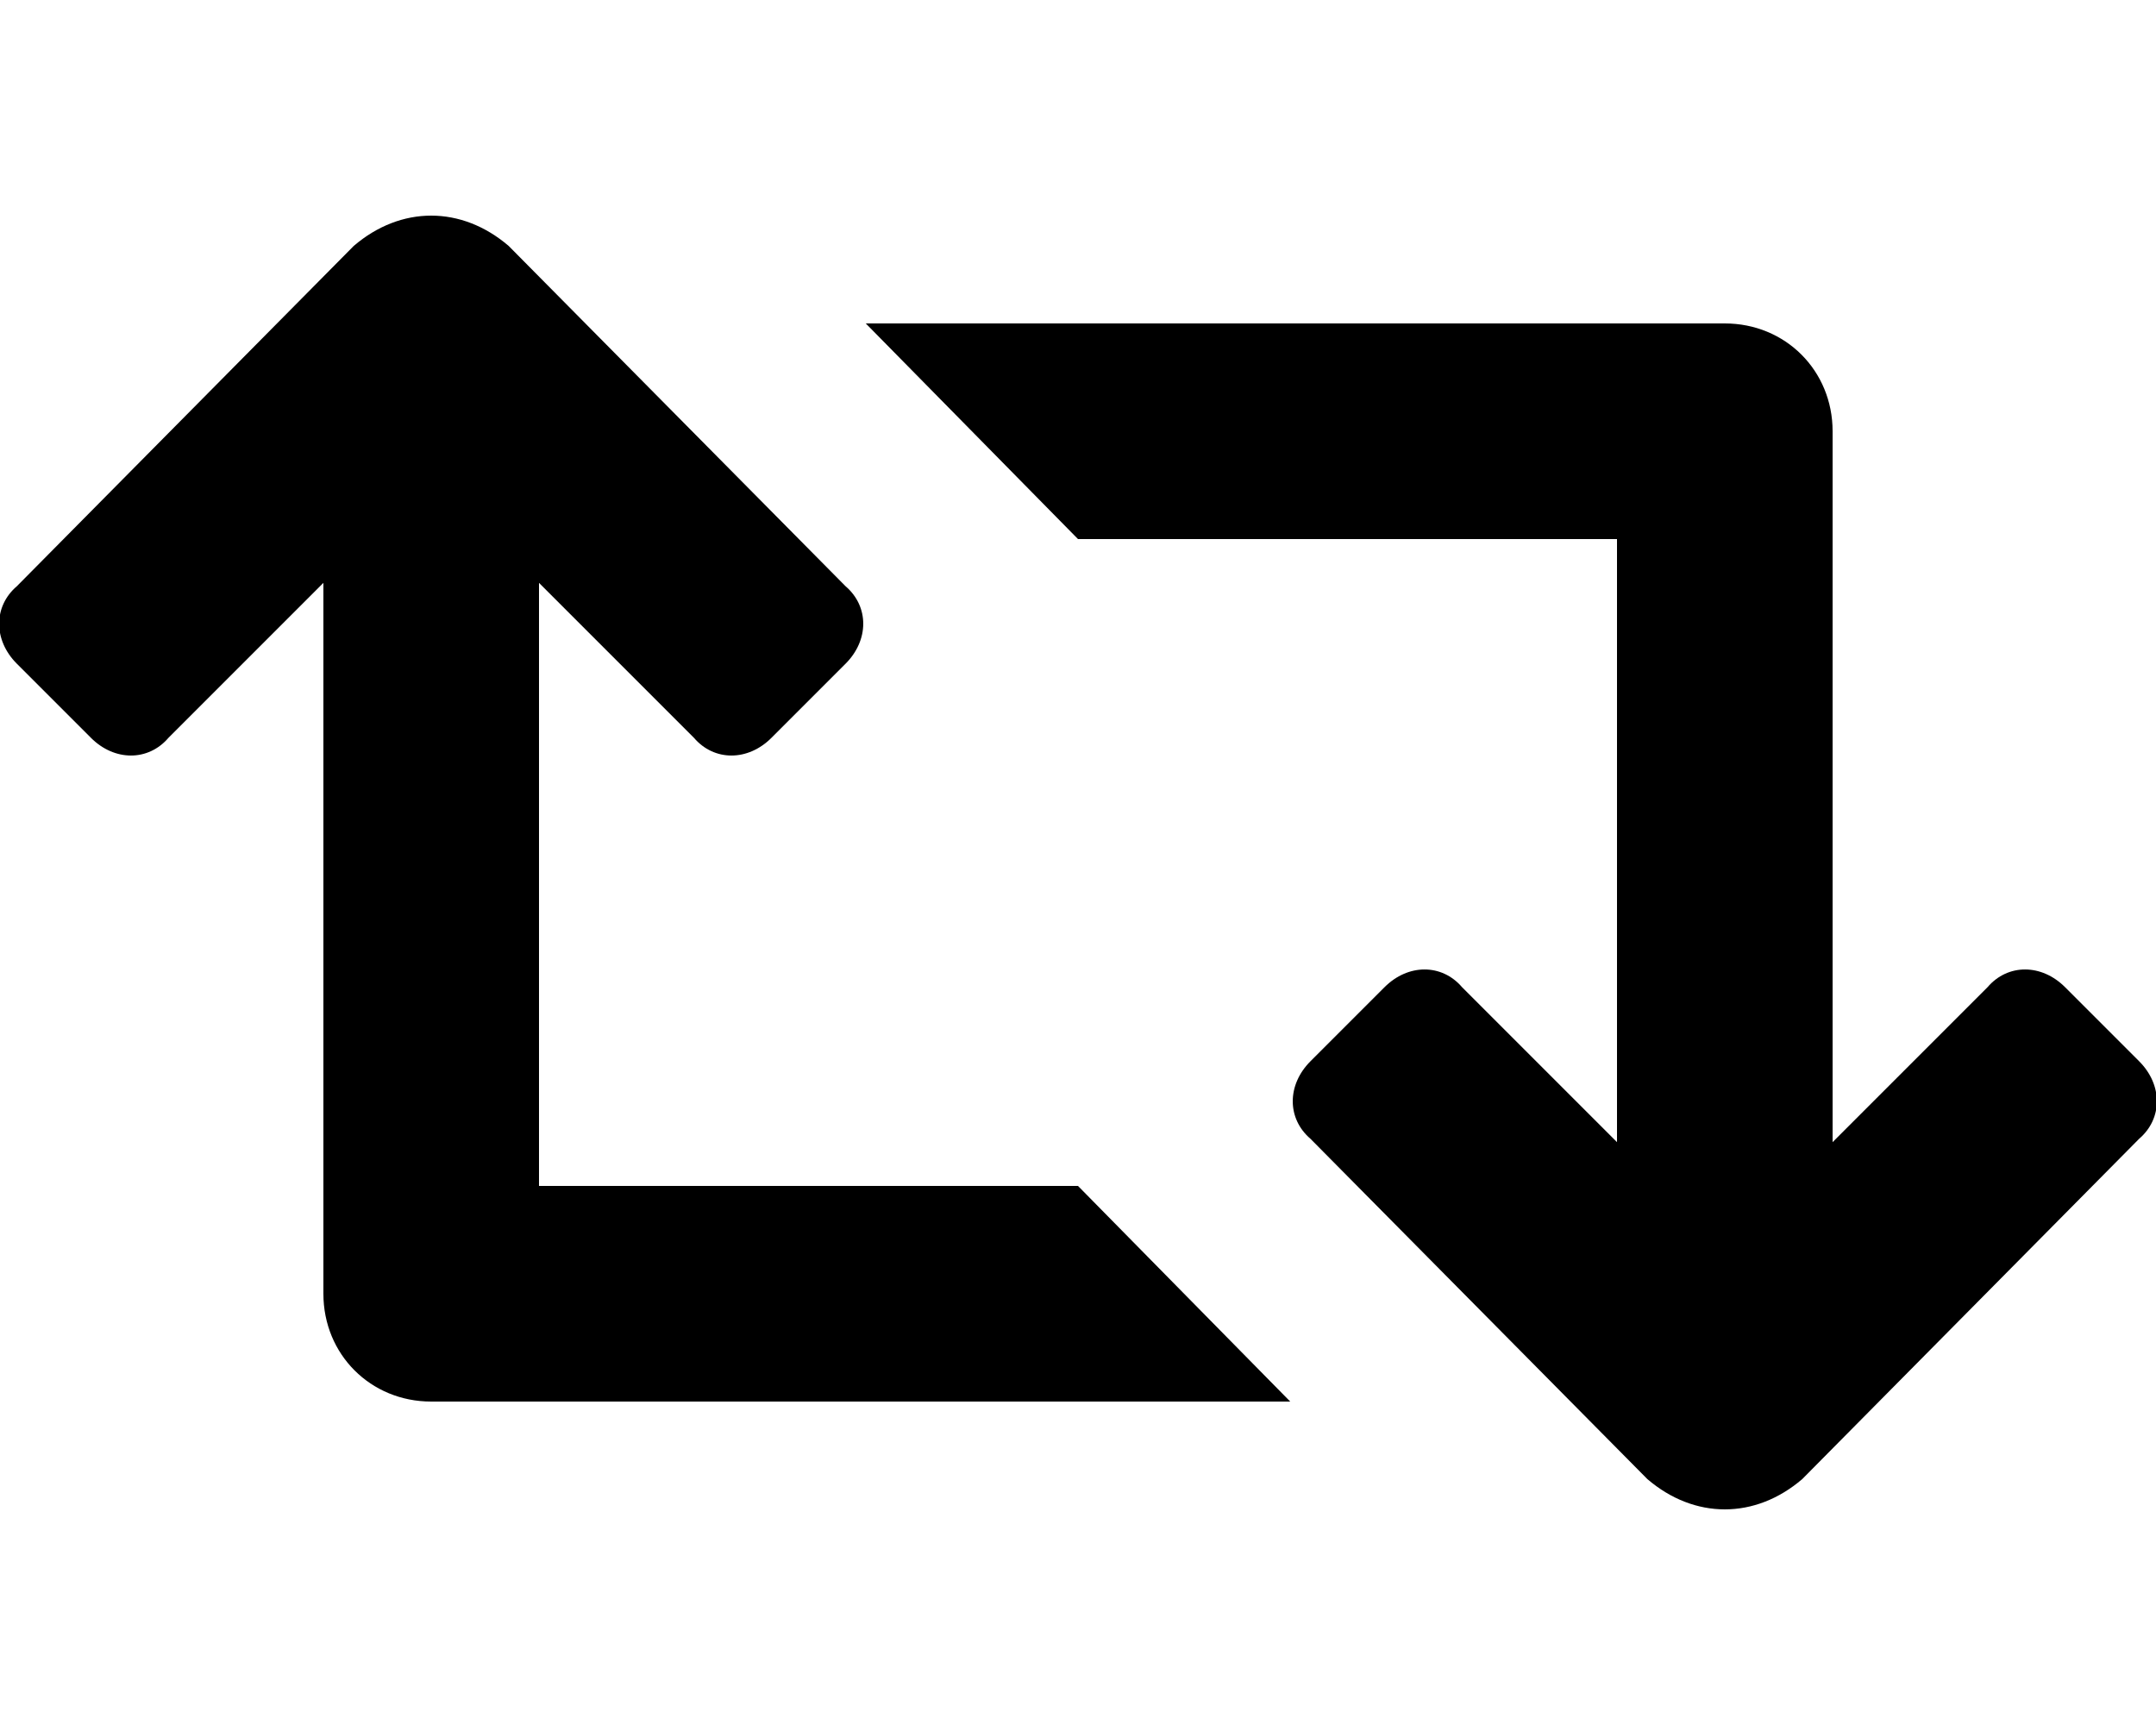 <svg xmlns="http://www.w3.org/2000/svg" viewBox="0 0 640 512"><!-- Font Awesome Pro 6.0.0-alpha1 by @fontawesome - https://fontawesome.com License - https://fontawesome.com/license (Commercial License) --><path d="M160 352V173L206 219C212 226 222 226 229 219L251 197C258 190 258 180 251 174L151 73C144 67 136 64 128 64S112 67 105 73L5 174C-2 180 -2 190 5 197L27 219C34 226 44 226 50 219L96 173V384C96 402 110 416 128 416H383L320 352H160ZM635 315L613 293C606 286 596 286 590 293L544 339V128C544 110 530 96 512 96H257L320 160H480V339L434 293C428 286 418 286 411 293L389 315C382 322 382 332 389 338L489 439C496 445 504 448 512 448S528 445 535 439L635 338C642 332 642 322 635 315Z"/></svg>